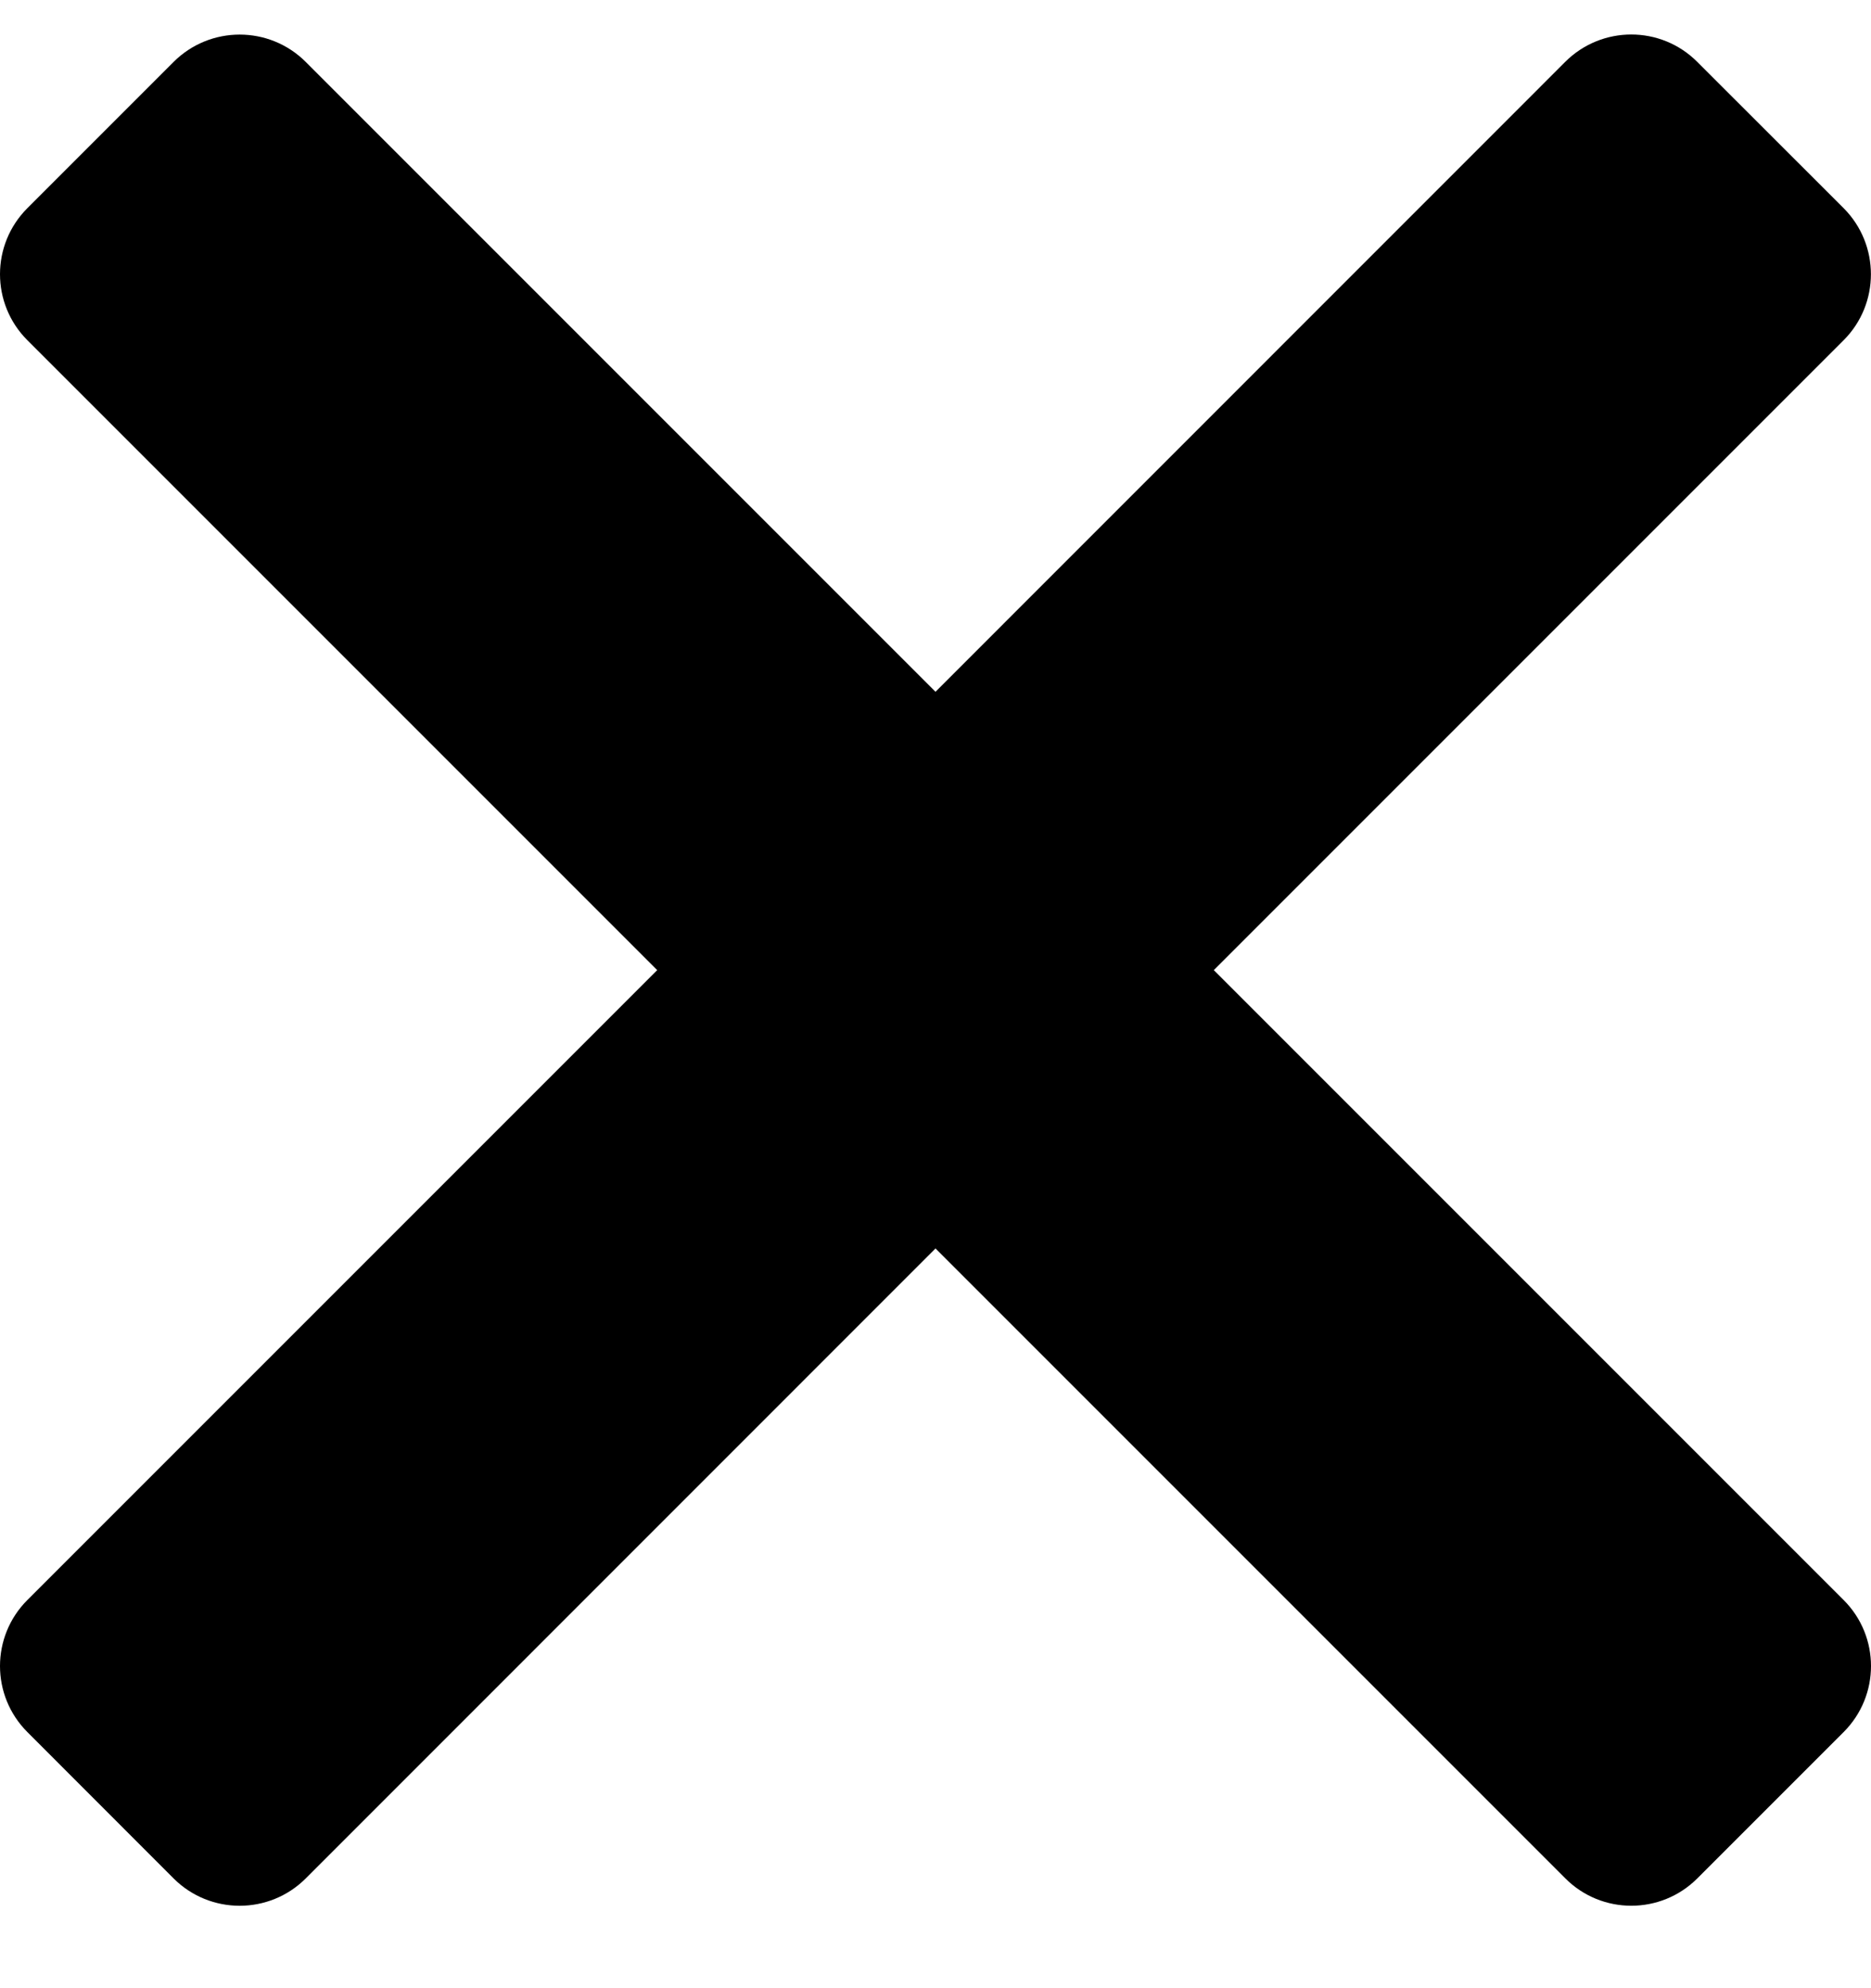 <svg width="16" height="17" viewBox="0 0 16 17" version="1.1" xmlns="http://www.w3.org/2000/svg"
     xmlns:xlink="http://www.w3.org/1999/xlink">
    <path fill="currentColor"
          d="M10.38,8.295 L15.766,2.909 C16.077,2.598 16.077,2.092 15.766,1.78 L14.514,0.529 C14.203,0.217 13.697,0.217 13.385,0.529 L8,5.915 L2.614,0.529 C2.302,0.218 1.797,0.218 1.485,0.529 L0.234,1.78 C-0.078,2.092 -0.078,2.597 0.234,2.909 L5.62,8.295 L0.234,13.681 C-0.078,13.993 -0.078,14.498 0.234,14.81 L1.485,16.062 C1.797,16.373 2.302,16.373 2.614,16.062 L8,10.675 L13.386,16.061 C13.697,16.373 14.203,16.373 14.515,16.061 L15.766,14.81 C16.078,14.498 16.078,13.993 15.766,13.681 L10.38,8.295 Z"/>
</svg>
